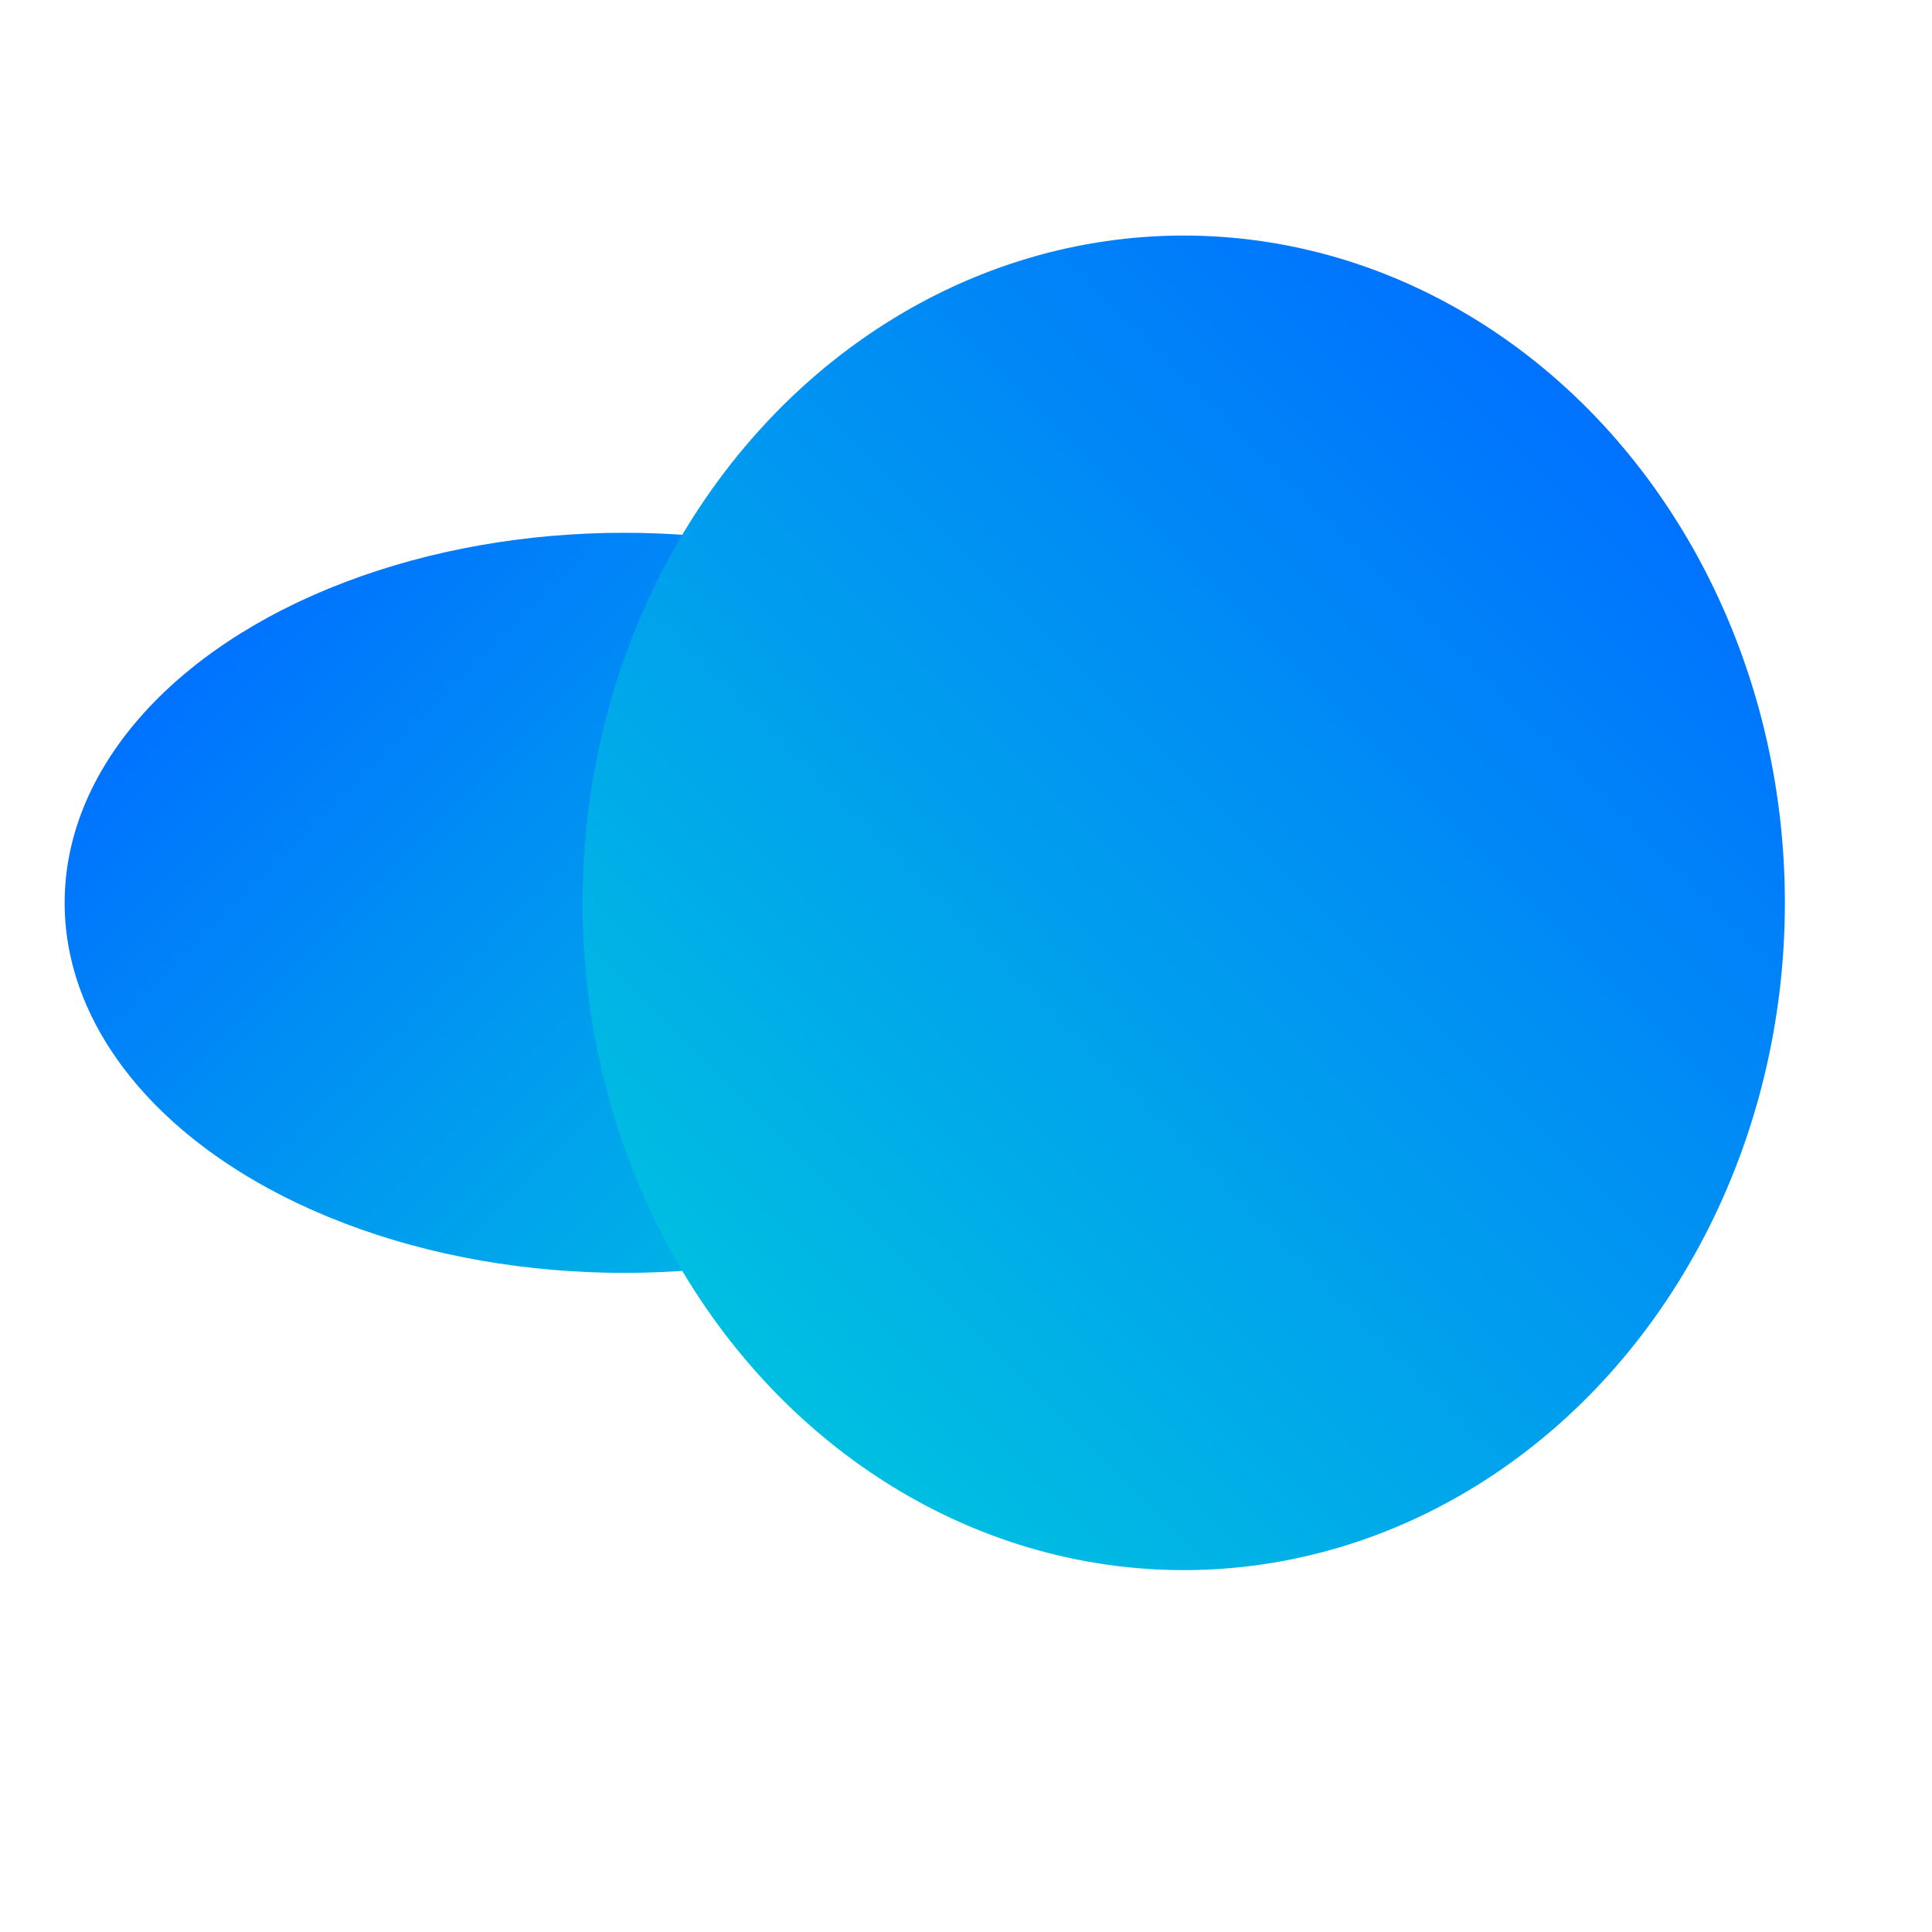<?xml version="1.0" encoding="UTF-8"?>
<svg id="_图层_1" data-name="图层_1" xmlns="http://www.w3.org/2000/svg" xmlns:xlink="http://www.w3.org/1999/xlink" version="1.1" viewBox="0 0 26 26">
  <!-- Generator: Adobe Illustrator 29.8.1, SVG Export Plug-In . SVG Version: 2.1.1 Build 2)  -->
  <defs>
    <style>
      .st0 {
        fill: url(#_未命名的渐变);
      }

      .st1 {
        fill: url(#_未命名的渐变1);
      }
    </style>
    <linearGradient id="_未命名的渐变" data-name="未命名的渐变" x1="3.79" y1="7.54" x2="12.93" y2="16.68" gradientUnits="userSpaceOnUse">
      <stop offset="0" stop-color="#0071ff"/>
      <stop offset="1" stop-color="#00bfe1"/>
    </linearGradient>
    <linearGradient id="_未命名的渐变1" data-name="未命名的渐变" x1="5.57" y1="-3.9" x2="17.81" y2="8.34" gradientTransform="translate(18.2 .4) rotate(90)" xlink:href="#_未命名的渐变"/>
  </defs>
  <ellipse class="st0" cx="8.4" cy="12.15" rx="7.53" ry="4.98"/>
  <ellipse class="st1" cx="15.93" cy="12.15" rx="8.09" ry="8.98"/>
</svg>